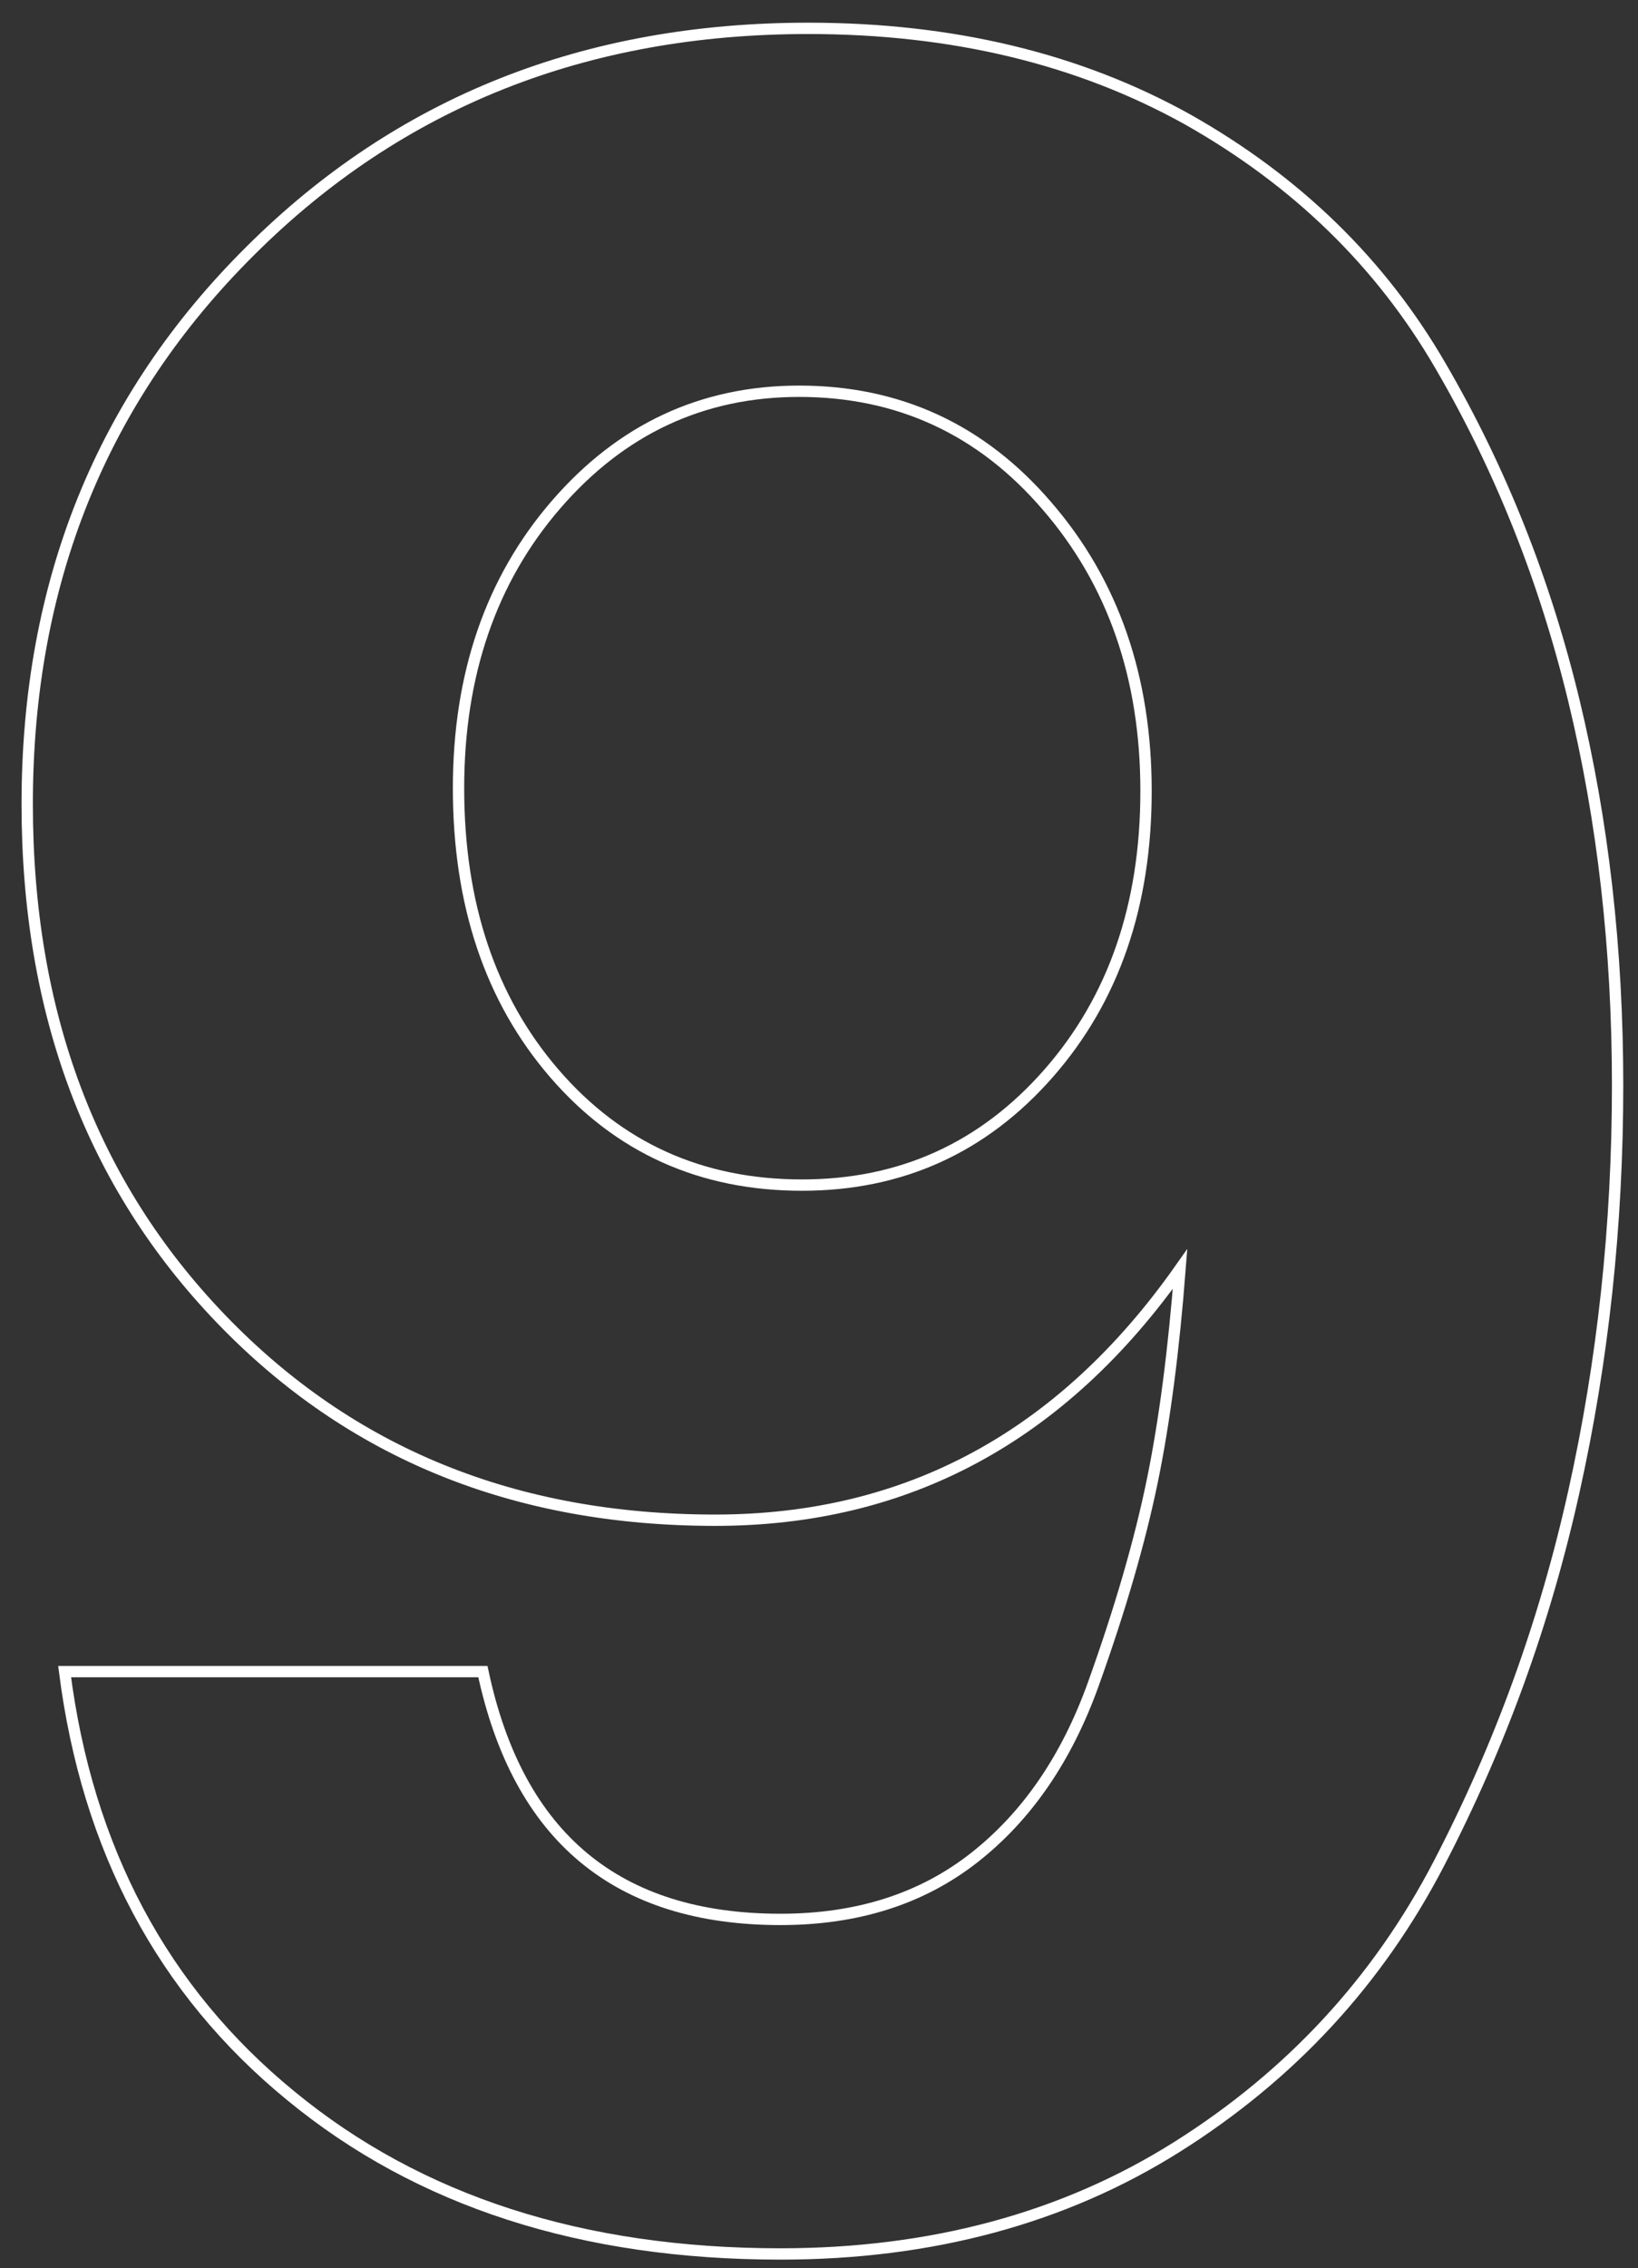 <?xml version="1.0" encoding="utf-8"?>
<!-- Generator: Adobe Illustrator 23.0.6, SVG Export Plug-In . SVG Version: 6.00 Build 0)  -->
<svg version="1.1" id="Layer_1" xmlns="http://www.w3.org/2000/svg" xmlns:xlink="http://www.w3.org/1999/xlink" x="0px" y="0px"
	 viewBox="0 0 289 400" style="enable-background:new 0 0 289 400;" xml:space="preserve">
<rect x="0" y="0" width="289" height="400" fill="#333333" stroke="none"/>
<style type="text/css">
	.st0{fill:none;stroke:#FFFFFF;stroke-width:2;stroke-miterlimit:10;}
</style>
<g>
	<path class="st0" d="M11.4,294.8h73.8c6.2,29.2,23.7,43.7,52.5,43.7c13.5,0,24.9-3.6,34.2-10.9c9.3-7.3,16.3-17.5,21-30.6
		c4.7-13.1,8.2-25.1,10.4-35.8c2.2-10.7,3.8-23.2,4.9-37.4c-20.8,29.5-48.1,44.3-82,44.3c-35.4,0-64.4-11.8-87.2-35.5
		c-22.8-23.7-34.2-53.9-34.2-90.8c0-39,13.1-71.5,39.4-97.6C70.5,18,103.3,5,142.6,5c25.5,0,47.8,5.4,67,16.1
		c19.1,10.8,34,25.2,44.6,43.5c10.6,18.2,18.4,37.9,23.5,59c5.1,21.1,7.7,43.7,7.7,67.8c0,24.8-2.6,48.7-7.7,71.6
		c-5.1,23-13,44.8-23.8,65.6c-10.8,20.8-26.2,37.4-46.2,50c-20,12.6-43.4,18.9-70,18.9c-35,0-63.8-9.3-86.4-27.9
		C28.7,351.1,15.4,326.1,11.4,294.8z M141,69c-17.1,0-31.4,6.7-42.9,20c-11.5,13.3-17.2,30-17.2,50c0,20.4,5.6,37.2,16.9,50.3
		c11.3,13.1,25.9,19.7,43.7,19.7c17.5,0,32-6.6,43.5-19.7c11.5-13.1,17.2-29.7,17.2-49.8c0-20-5.8-36.8-17.5-50.3
		C173.1,75.7,158.5,69,141,69z"/>
</g>
</svg>
